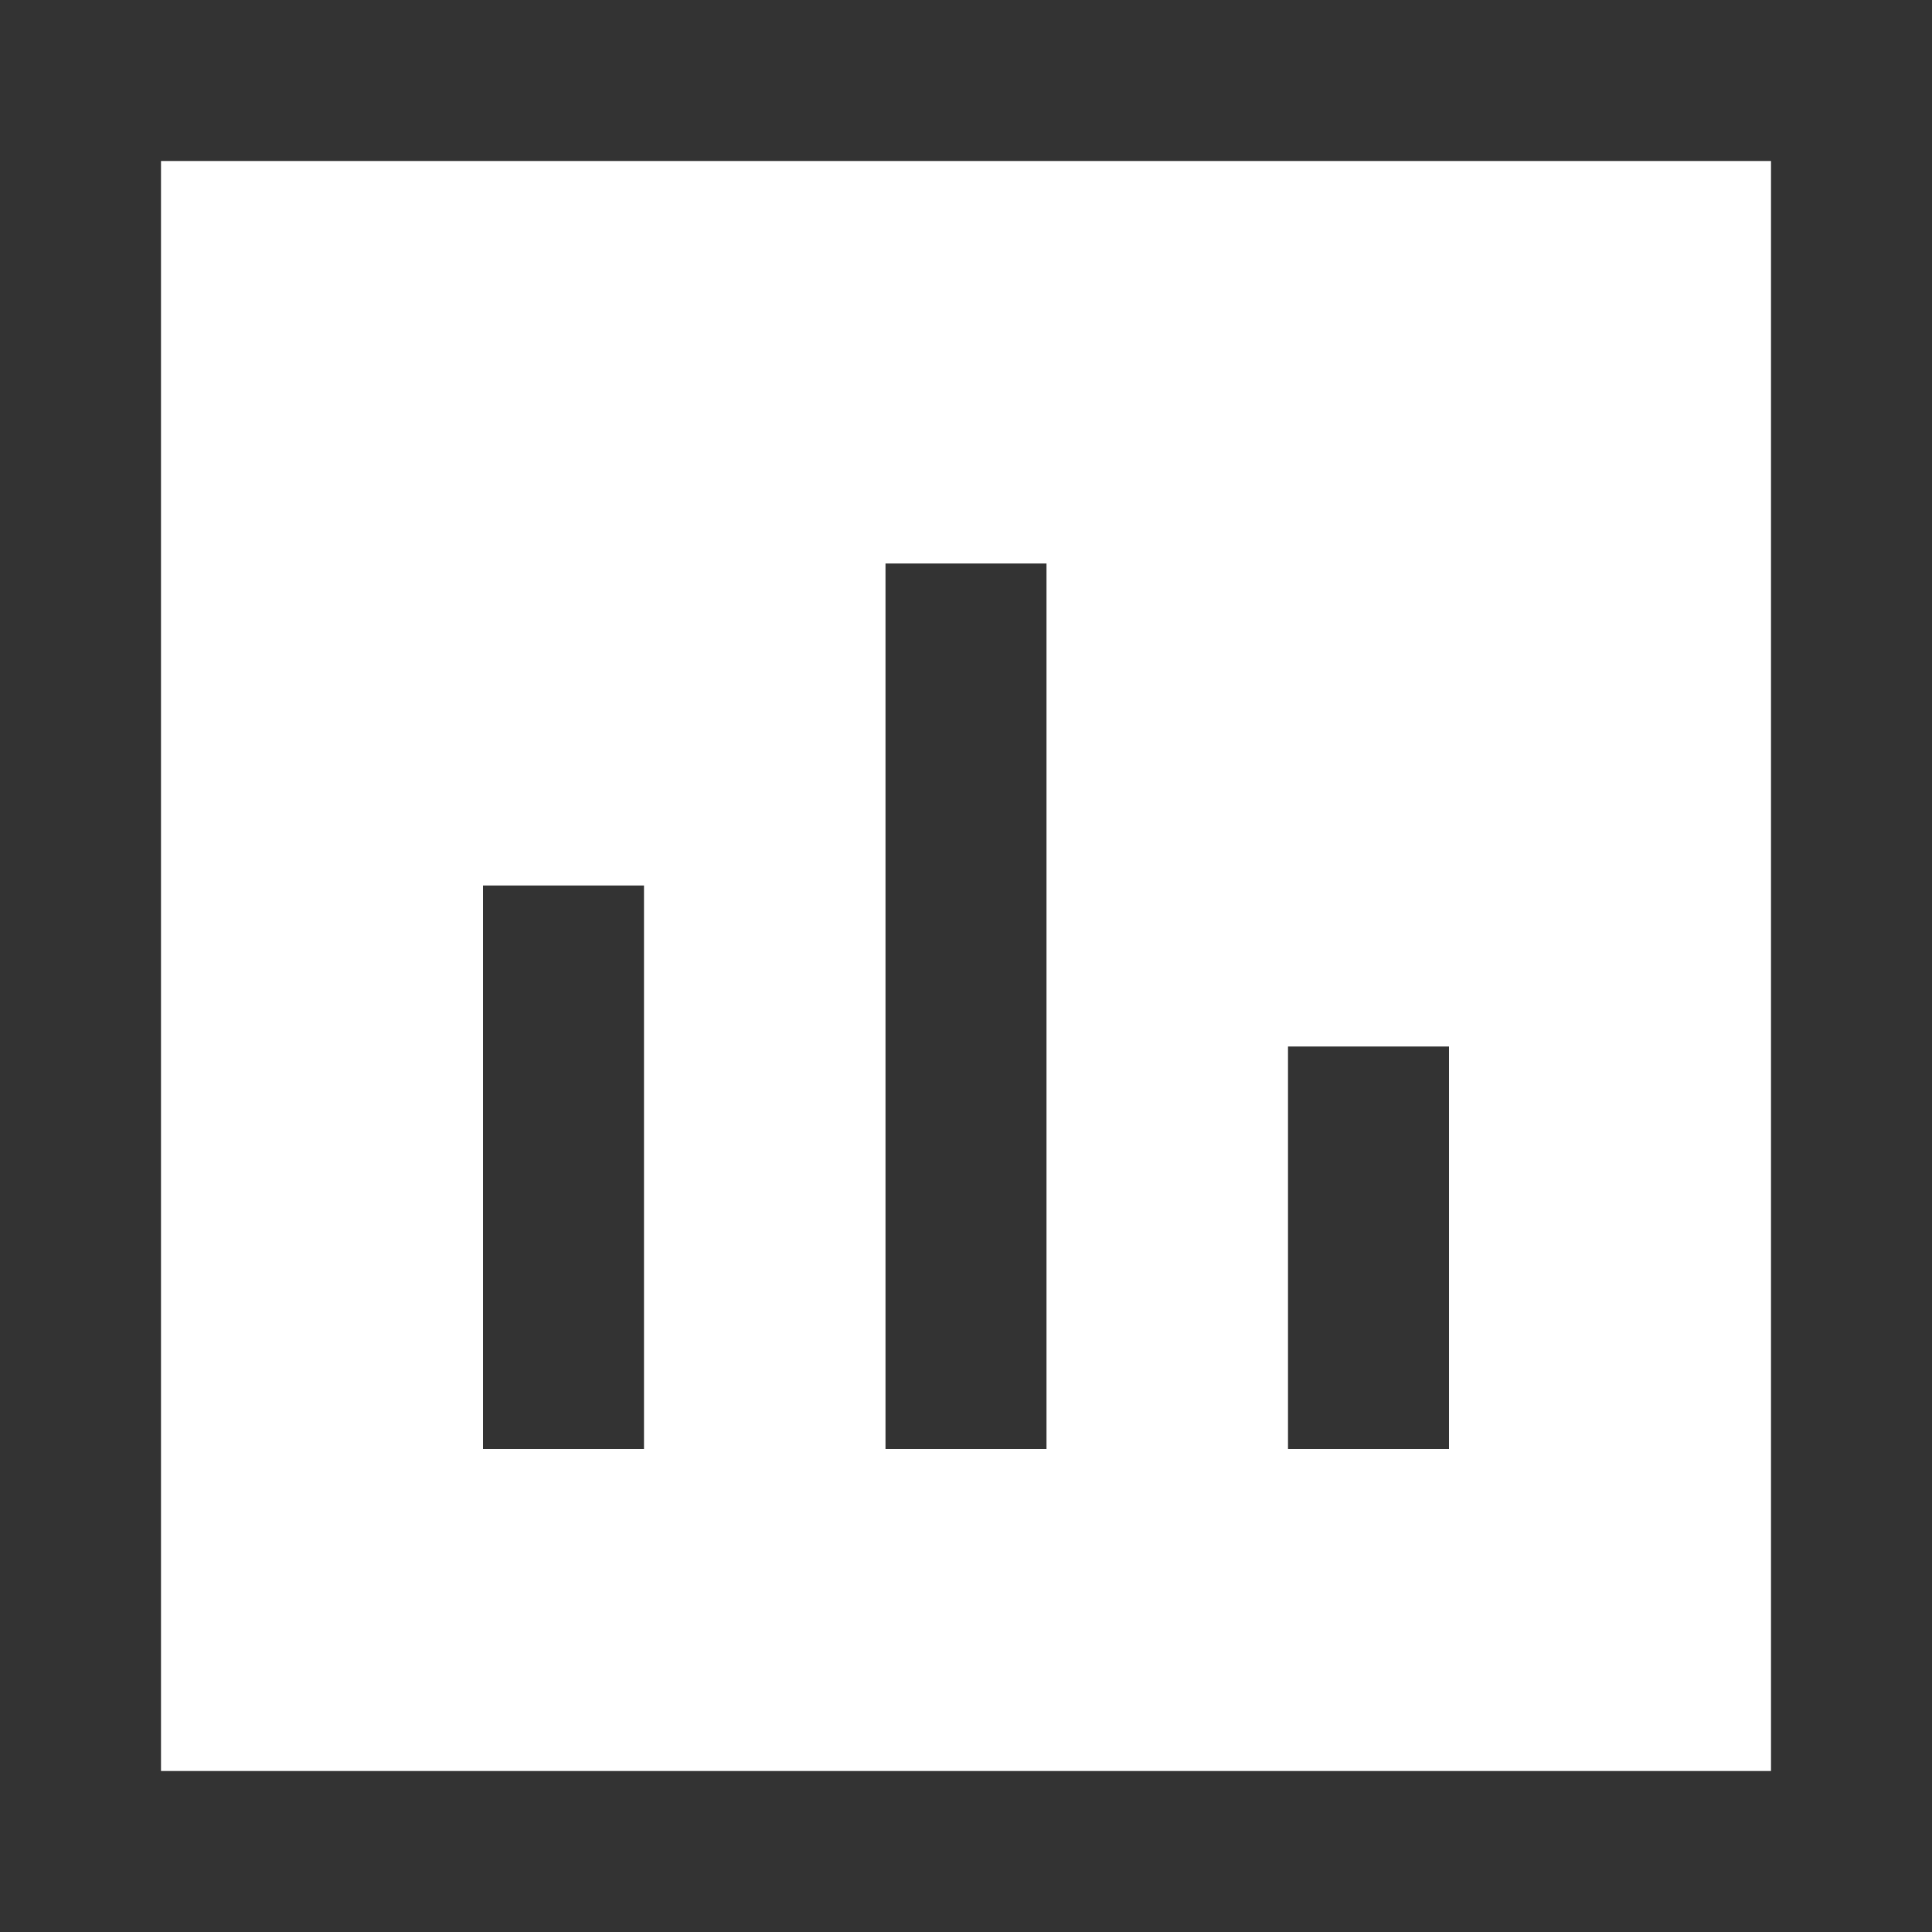 <svg width="24" height="24" viewBox="0 0 24 24" fill="none" xmlns="http://www.w3.org/2000/svg">
<rect x="0" y="0" width="24" height="24" fill="#333333" stroke="none"/>
<path d="M22 2H2V22H22V2ZM13 18H11V7H13V18ZM8 18H6V11H8V18ZM16 18V13H18V18H16Z" fill="white"/>
</svg>
